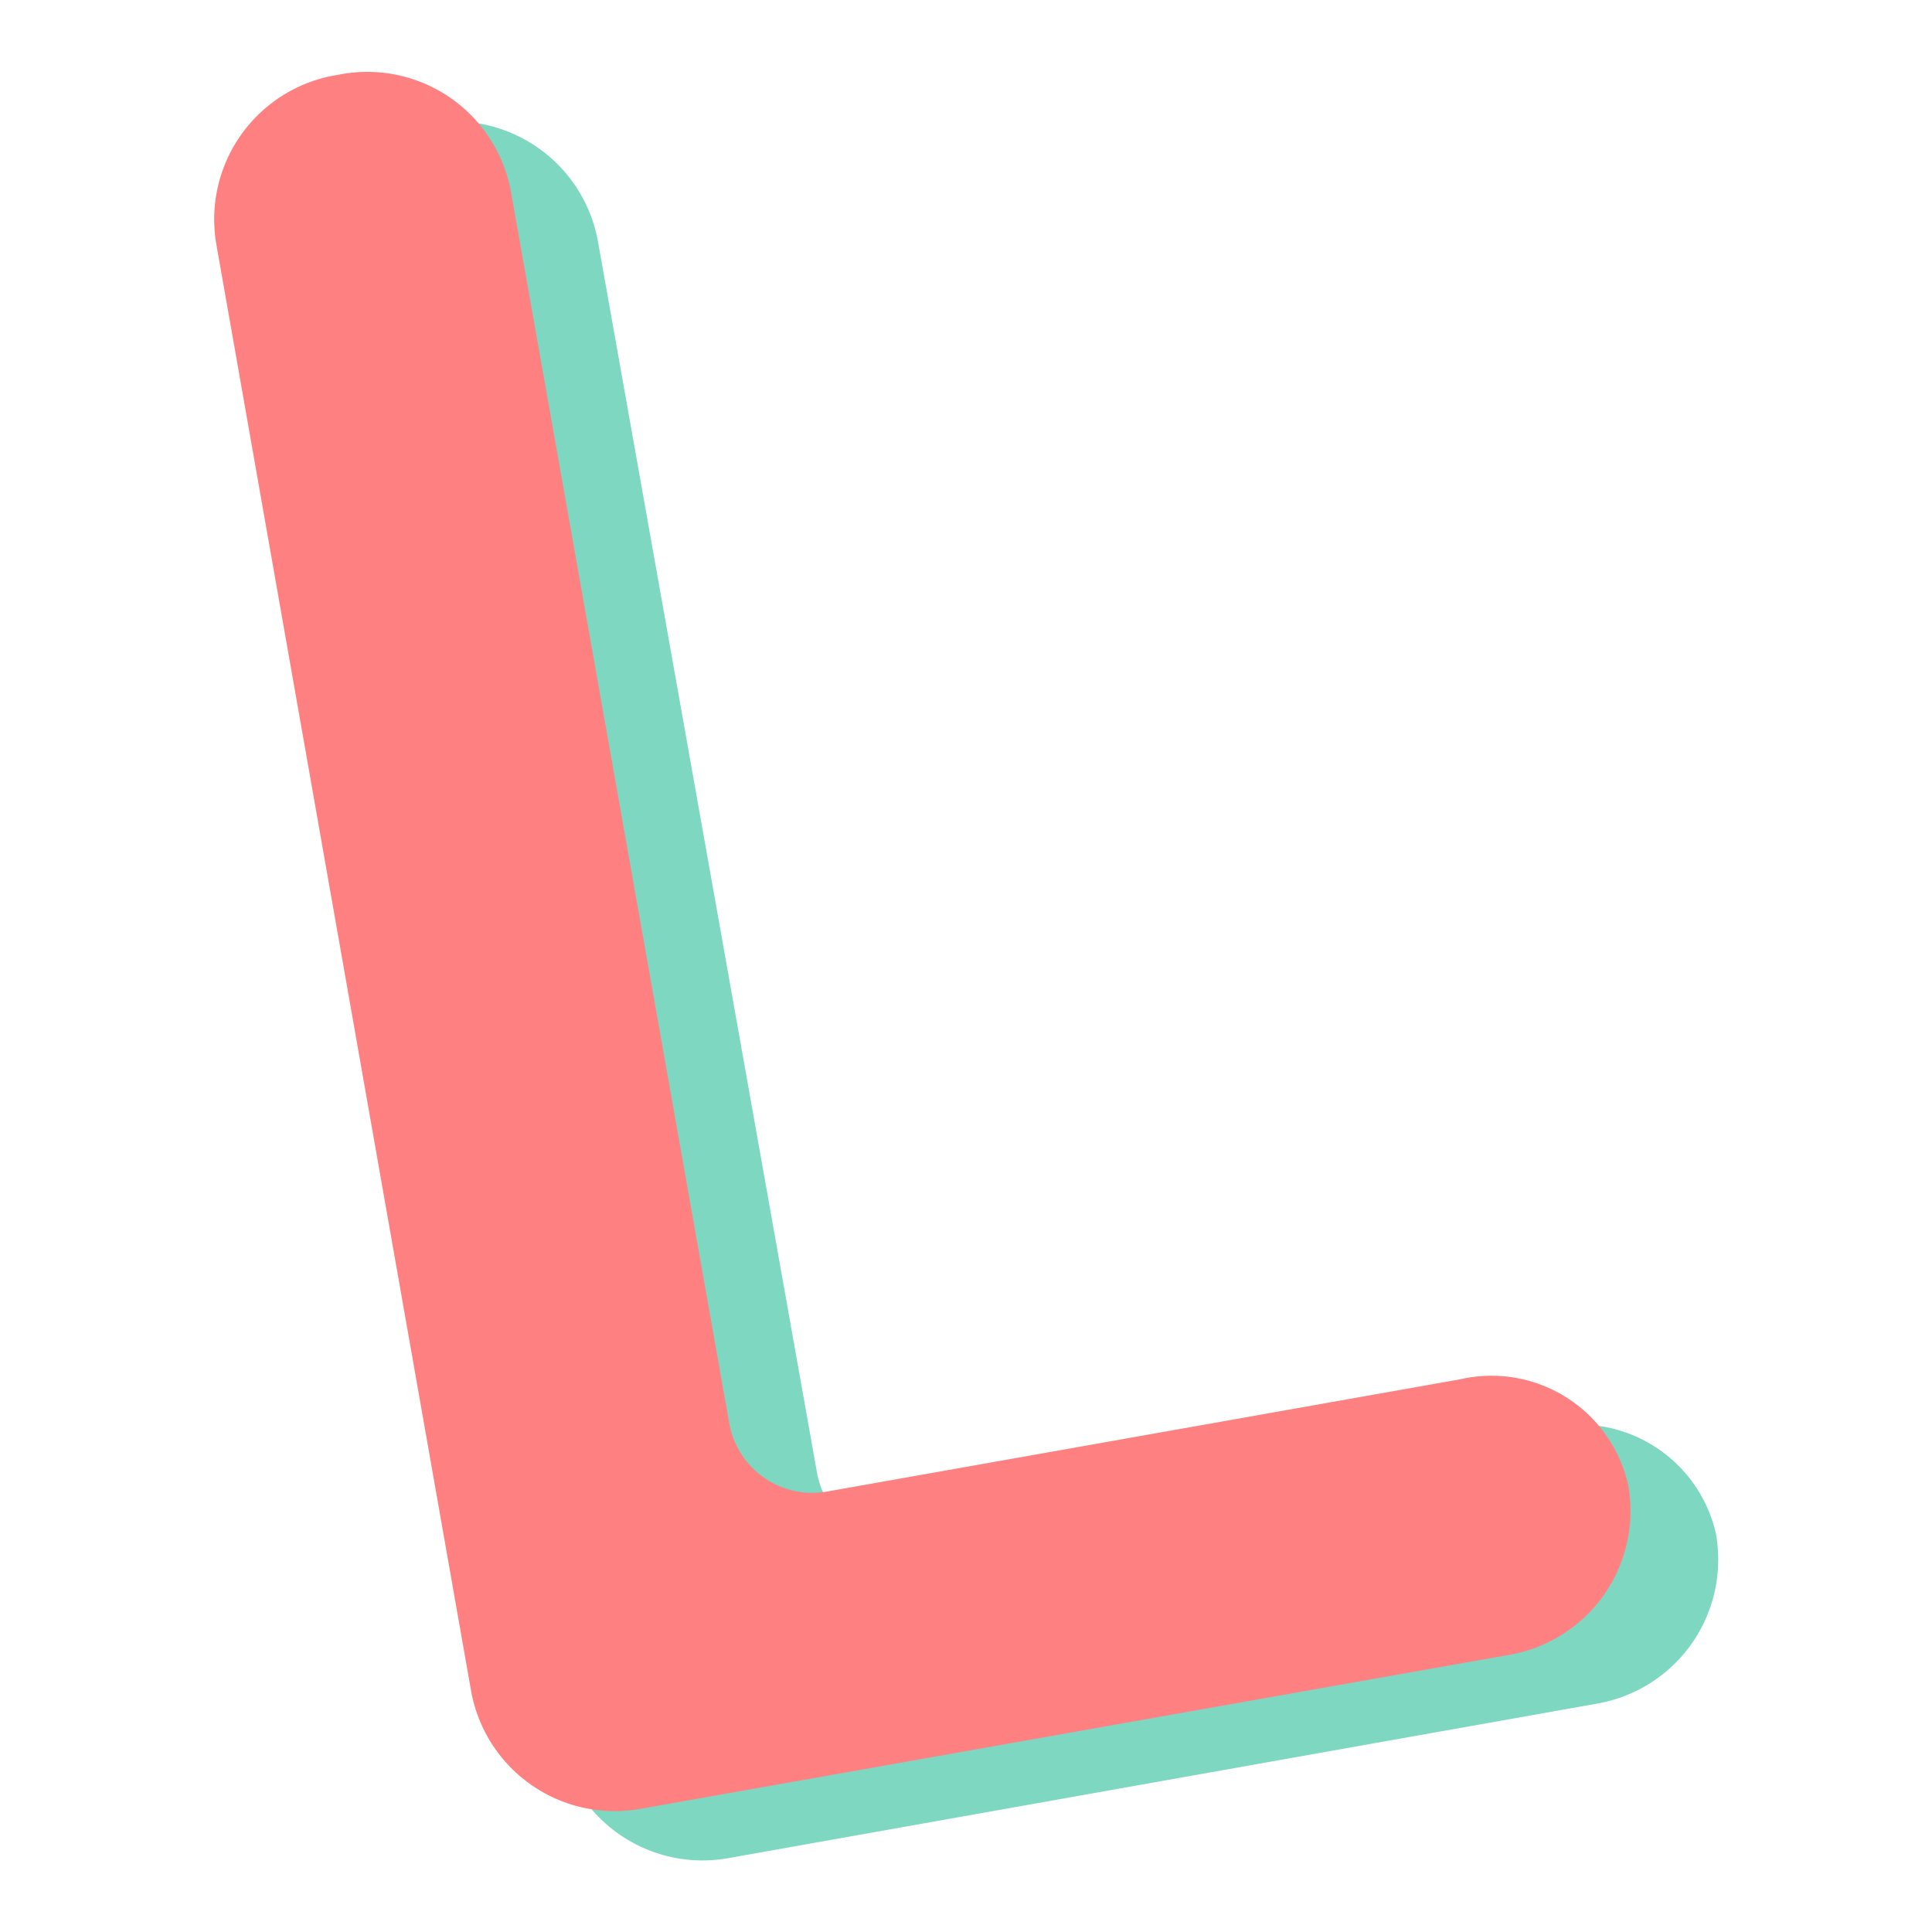 <?xml version="1.0" encoding="UTF-8" standalone="no"?>
<!-- Created with Inkscape (http://www.inkscape.org/) -->

<svg
   width="300"
   height="300"
   viewBox="0 0 300 300"
   version="1.1"
   id="svg1"
   sodipodi:docname="layouts.svg"
   inkscape:version="1.3 (0e150ed6c4, 2023-07-21)"
   xmlns:inkscape="http://www.inkscape.org/namespaces/inkscape"
   xmlns:sodipodi="http://sodipodi.sourceforge.net/DTD/sodipodi-0.dtd"
   xmlns="http://www.w3.org/2000/svg"
   xmlns:svg="http://www.w3.org/2000/svg">
  <sodipodi:namedview
     id="namedview1"
     pagecolor="#ffffff"
     bordercolor="#000000"
     borderopacity="0.25"
     inkscape:showpageshadow="2"
     inkscape:pageopacity="0.0"
     inkscape:pagecheckerboard="0"
     inkscape:deskcolor="#d1d1d1"
     inkscape:document-units="px"
     showgrid="false"
     inkscape:zoom="2.3617366"
     inkscape:cx="55.255949"
     inkscape:cy="87.859076"
     inkscape:window-width="1366"
     inkscape:window-height="697"
     inkscape:window-x="-8"
     inkscape:window-y="329"
     inkscape:window-maximized="1"
     inkscape:current-layer="layer1">
    <inkscape:grid
       id="grid1"
       units="px"
       originx="0"
       originy="0"
       spacingx="1"
       spacingy="1"
       empcolor="#0099e5"
       empopacity="0.302"
       color="#0099e5"
       opacity="0.149"
       empspacing="5"
       dotted="false"
       gridanglex="30"
       gridanglez="30"
       visible="false" />
  </sodipodi:namedview>
  <defs
     id="defs1">
    <inkscape:path-effect
       effect="fillet_chamfer"
       id="path-effect3"
       is_visible="true"
       lpeversion="1"
       nodesatellites_param="F,0,1,1,0,8.937,0,1 @ F,0,1,1,0,8.937,0,1 @ F,0,1,1,0,8.937,0,1 @ F,0,1,1,0,8.937,0,1 @ F,0,1,1,0,8.937,0,1 @ F,0,1,1,0,8.937,0,1"
       radius="0"
       unit="px"
       method="auto"
       mode="F"
       chamfer_steps="1"
       flexible="false"
       use_knot_distance="true"
       apply_no_radius="true"
       apply_with_radius="true"
       only_selected="false"
       hide_knots="false" />
    <inkscape:path-effect
       effect="fillet_chamfer"
       id="path-effect1"
       is_visible="true"
       lpeversion="1"
       nodesatellites_param="F,0,1,1,0,8.937,0,1 @ F,0,1,1,0,8.937,0,1 @ F,0,1,1,0,8.937,0,1 @ F,0,1,1,0,8.937,0,1 @ F,0,1,1,0,8.937,0,1 @ F,0,1,1,0,8.937,0,1"
       radius="0"
       unit="px"
       method="auto"
       mode="F"
       chamfer_steps="1"
       flexible="false"
       use_knot_distance="true"
       apply_no_radius="true"
       apply_with_radius="true"
       only_selected="false"
       hide_knots="false" />
    <rect
       x="46.108"
       y="10.778"
       width="213.174"
       height="279.042"
       id="rect1" />
  </defs>
  <g
     inkscape:label="Camada 1"
     inkscape:groupmode="layer"
     id="layer1"
     transform="matrix(2.002,0,0,2.002,-158.491,-84.599)">
    <path
       style="fill:#7ed7c1;fill-opacity:1;stroke:#7ed7c1;stroke-width:4.789;stroke-opacity:1"
       d="m 114.361,56.242 -0.129,113.863 a 8.926,8.926 45.033 0 0 8.926,8.937 l 68.504,1e-5 a 8.937,8.937 135 0 0 8.937,-8.937 8.472,8.472 41.762 0 0 -8.937,-7.98 h -49.941 a 8.937,8.937 45 0 1 -8.937,-8.937 V 56.242 a 8.937,8.937 45 0 0 -8.937,-8.937 l -0.54,1e-6 a 8.947,8.947 135.033 0 0 -8.947,8.937 z"
       id="path1"
       sodipodi:nodetypes="ccccccc"
       inkscape:path-effect="#path-effect1"
       inkscape:original-d="m 114.37126,47.30539 -0.1497,131.73652 86.37724,1e-5 V 162.12575 H 132.78443 V 47.305389 Z"
       inkscape:label="path1"
       transform="rotate(-10.087,157.415,113.174)" />
    <path
       style="fill:#ff8080;fill-opacity:1;stroke:#ff8080;stroke-width:4.789;stroke-opacity:1"
       d="m 114.361,56.242 -0.129,113.863 a 8.926,8.926 45.033 0 0 8.926,8.937 l 68.504,1e-5 a 8.937,8.937 135 0 0 8.937,-8.937 8.472,8.472 41.762 0 0 -8.937,-7.98 h -49.941 a 8.937,8.937 45 0 1 -8.937,-8.937 V 56.242 a 8.937,8.937 45 0 0 -8.937,-8.937 l -0.54,1e-6 a 8.947,8.947 135.033 0 0 -8.947,8.937 z"
       id="path2"
       sodipodi:nodetypes="ccccccc"
       inkscape:path-effect="#path-effect3"
       inkscape:original-d="m 114.37126,47.30539 -0.1497,131.73652 86.37724,1e-5 V 162.12575 H 132.78443 V 47.305389 Z"
       transform="rotate(-10.052,132.363,149.783)" />
  </g>
</svg>
